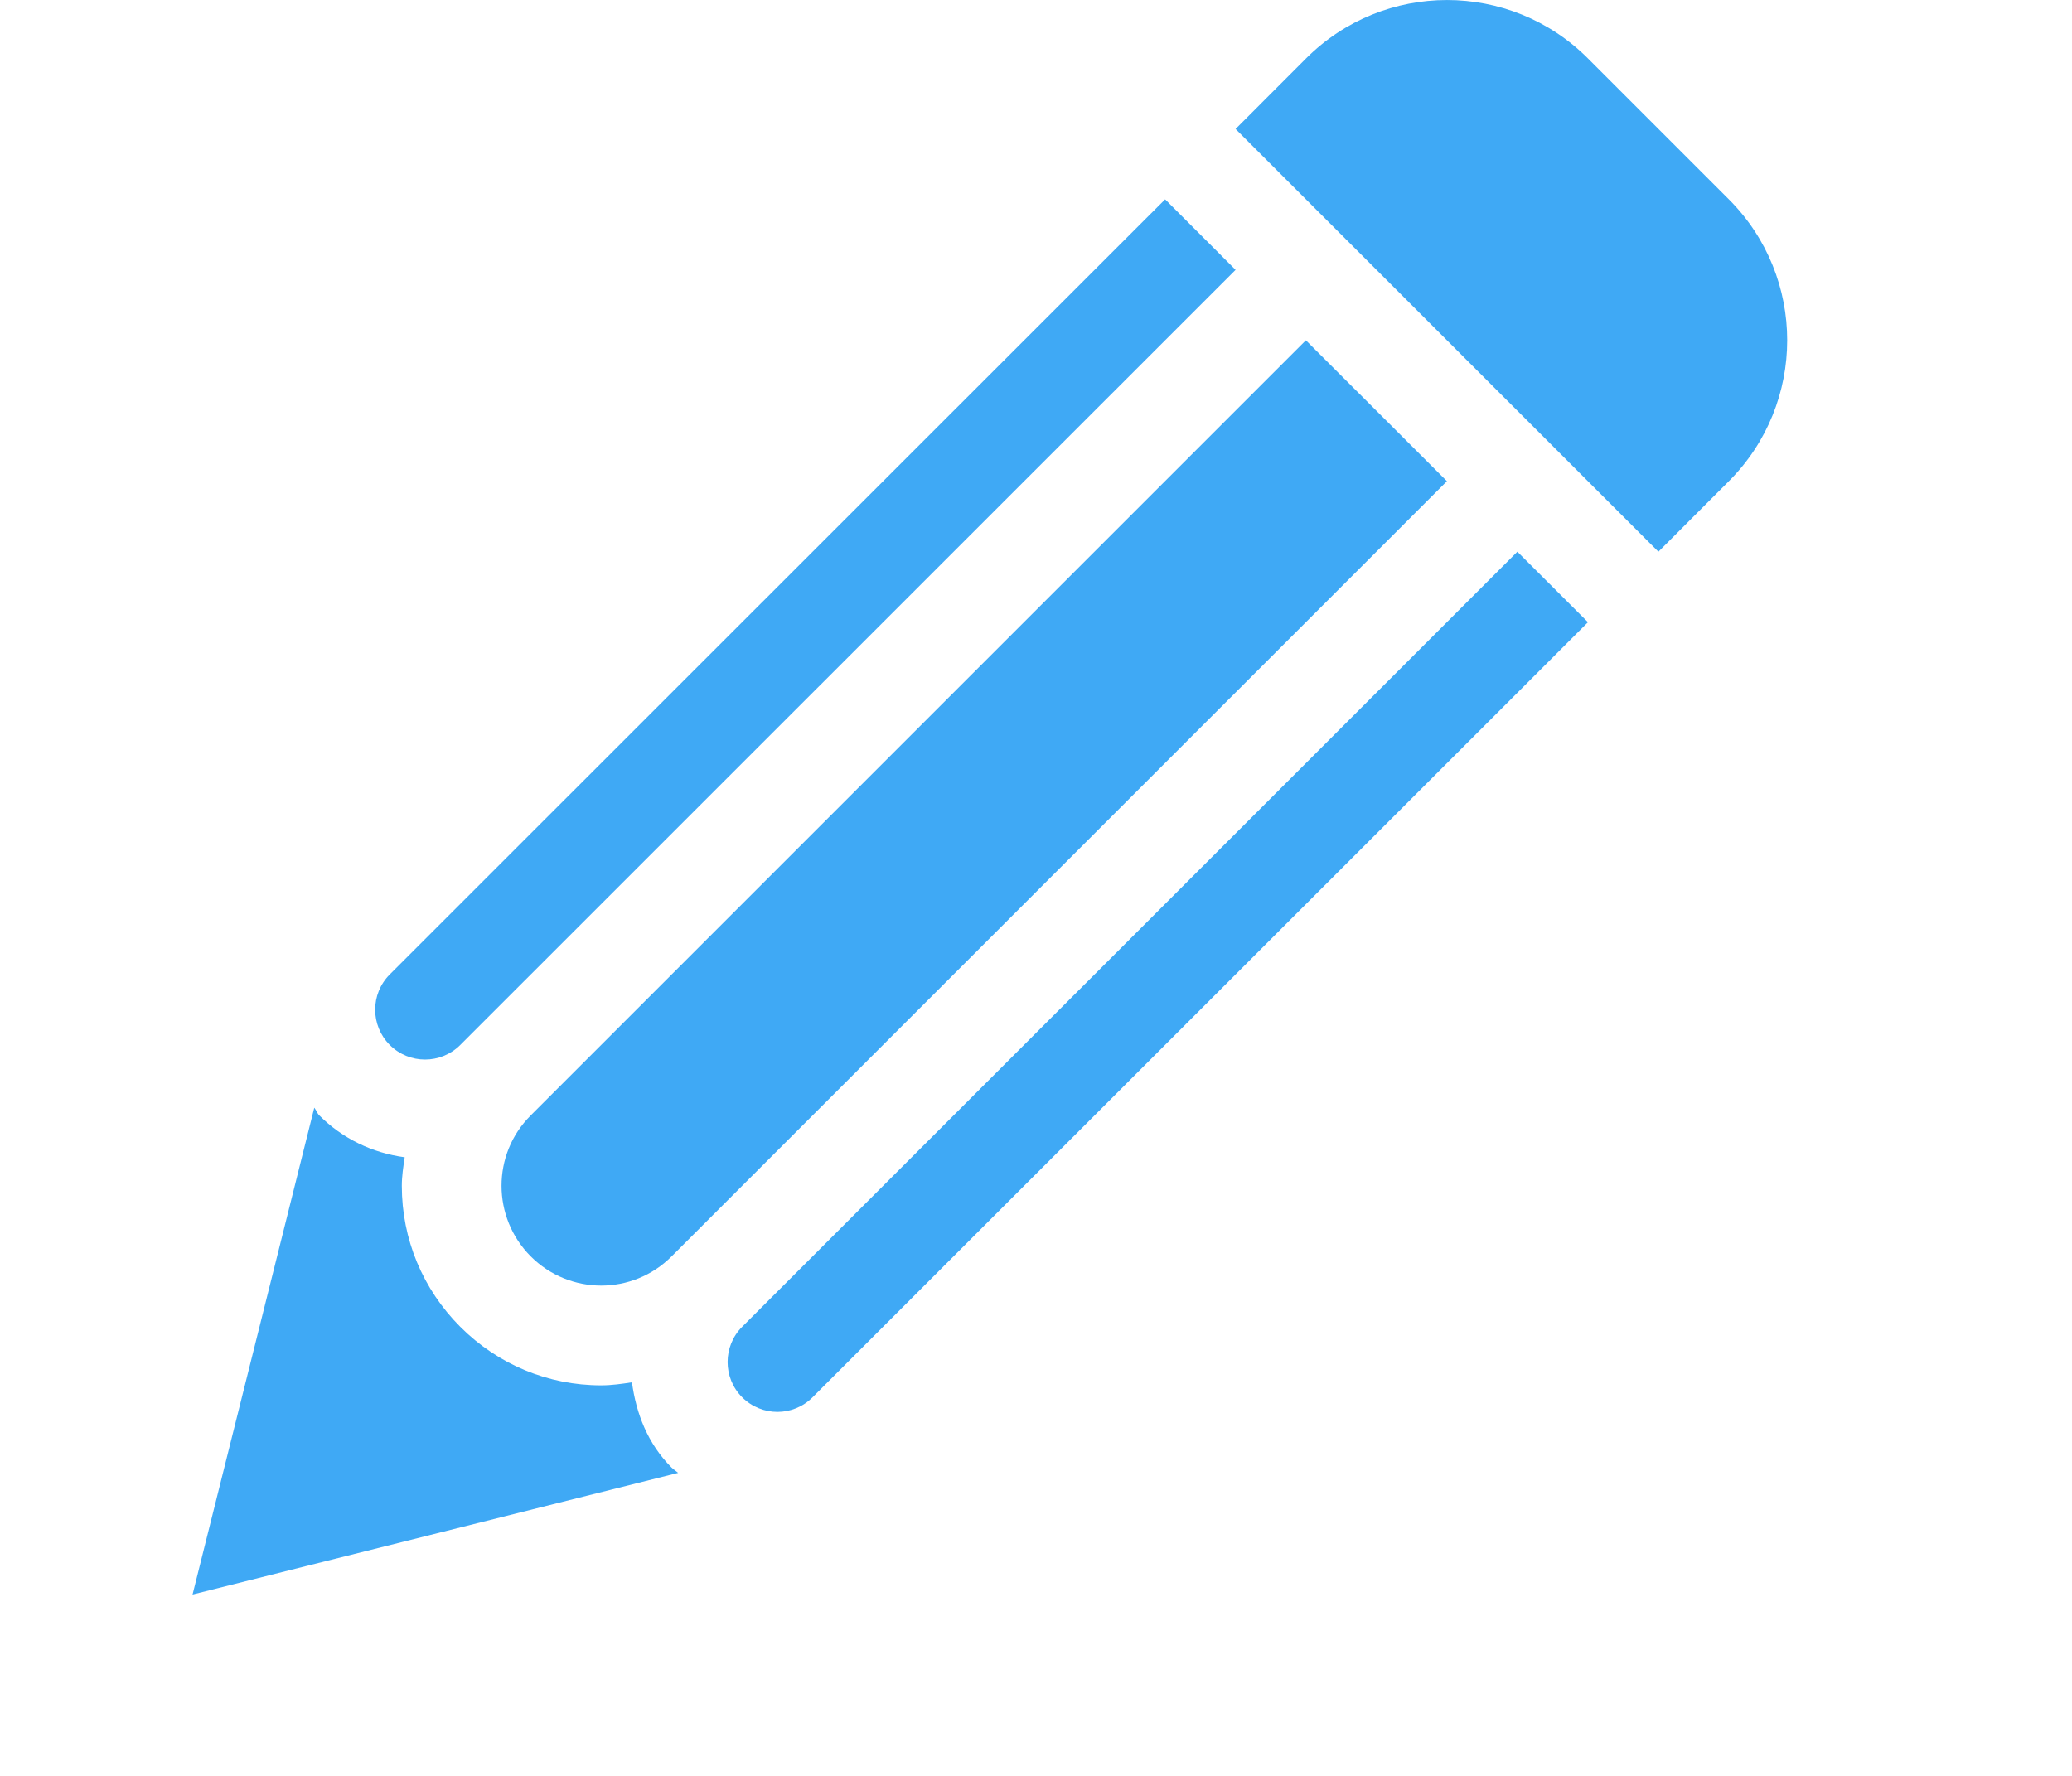 <?xml version="1.0" encoding="UTF-8" standalone="no"?><!DOCTYPE svg PUBLIC "-//W3C//DTD SVG 1.1//EN" "http://www.w3.org/Graphics/SVG/1.1/DTD/svg11.dtd"><svg width="100%" height="100%" viewBox="0 0 28 24" version="1.1" xmlns="http://www.w3.org/2000/svg" xmlns:xlink="http://www.w3.org/1999/xlink" xml:space="preserve" style="fill-rule:evenodd;clip-rule:evenodd;stroke-linejoin:round;stroke-miterlimit:1.414;"><rect id="Artboard1" x="0" y="0" width="27.591" height="23.177" style="fill:none;"/><clipPath id="_clip1"><rect x="0" y="0" width="27.591" height="23.177"/></clipPath><g clip-path="url(#_clip1)"><path d="M9.075,19.833c-0.322,-0.322 -0.478,-0.731 -0.535,-1.152c-0.137,0.021 -0.275,0.041 -0.416,0.041c-0.72,0 -1.396,-0.283 -1.904,-0.791c-0.509,-0.51 -0.79,-1.186 -0.79,-1.905c0,-0.131 0.02,-0.259 0.039,-0.386c-0.436,-0.059 -0.838,-0.25 -1.154,-0.566c-0.03,-0.03 -0.041,-0.071 -0.068,-0.104l-1.645,6.579l6.562,-1.644c-0.028,-0.025 -0.062,-0.045 -0.089,-0.072m8.572,-15.234l-10.475,10.475c-0.527,0.525 -0.525,1.378 0,1.905c0.526,0.526 1.378,0.528 1.905,-0.001l10.476,-10.475l-1.906,-1.904Zm-12.38,8.57c-0.263,0.264 -0.263,0.689 0,0.953c0.263,0.263 0.69,0.263 0.953,0l10.477,-10.475l-0.952,-0.953l-10.478,10.475Zm4.762,4.762c-0.262,0.263 -0.262,0.689 0,0.952c0.264,0.264 0.69,0.264 0.952,0l10.478,-10.474l-0.954,-0.953l-10.476,10.475Zm13.334,-11.428l-0.952,0.953l-5.714,-5.713l0.952,-0.953c1.052,-1.053 2.758,-1.053 3.81,0l1.904,1.904c1.051,1.052 1.051,2.757 0,3.809" style="fill:#3fa9f5;fill-rule:nonzero;"/></g></svg>